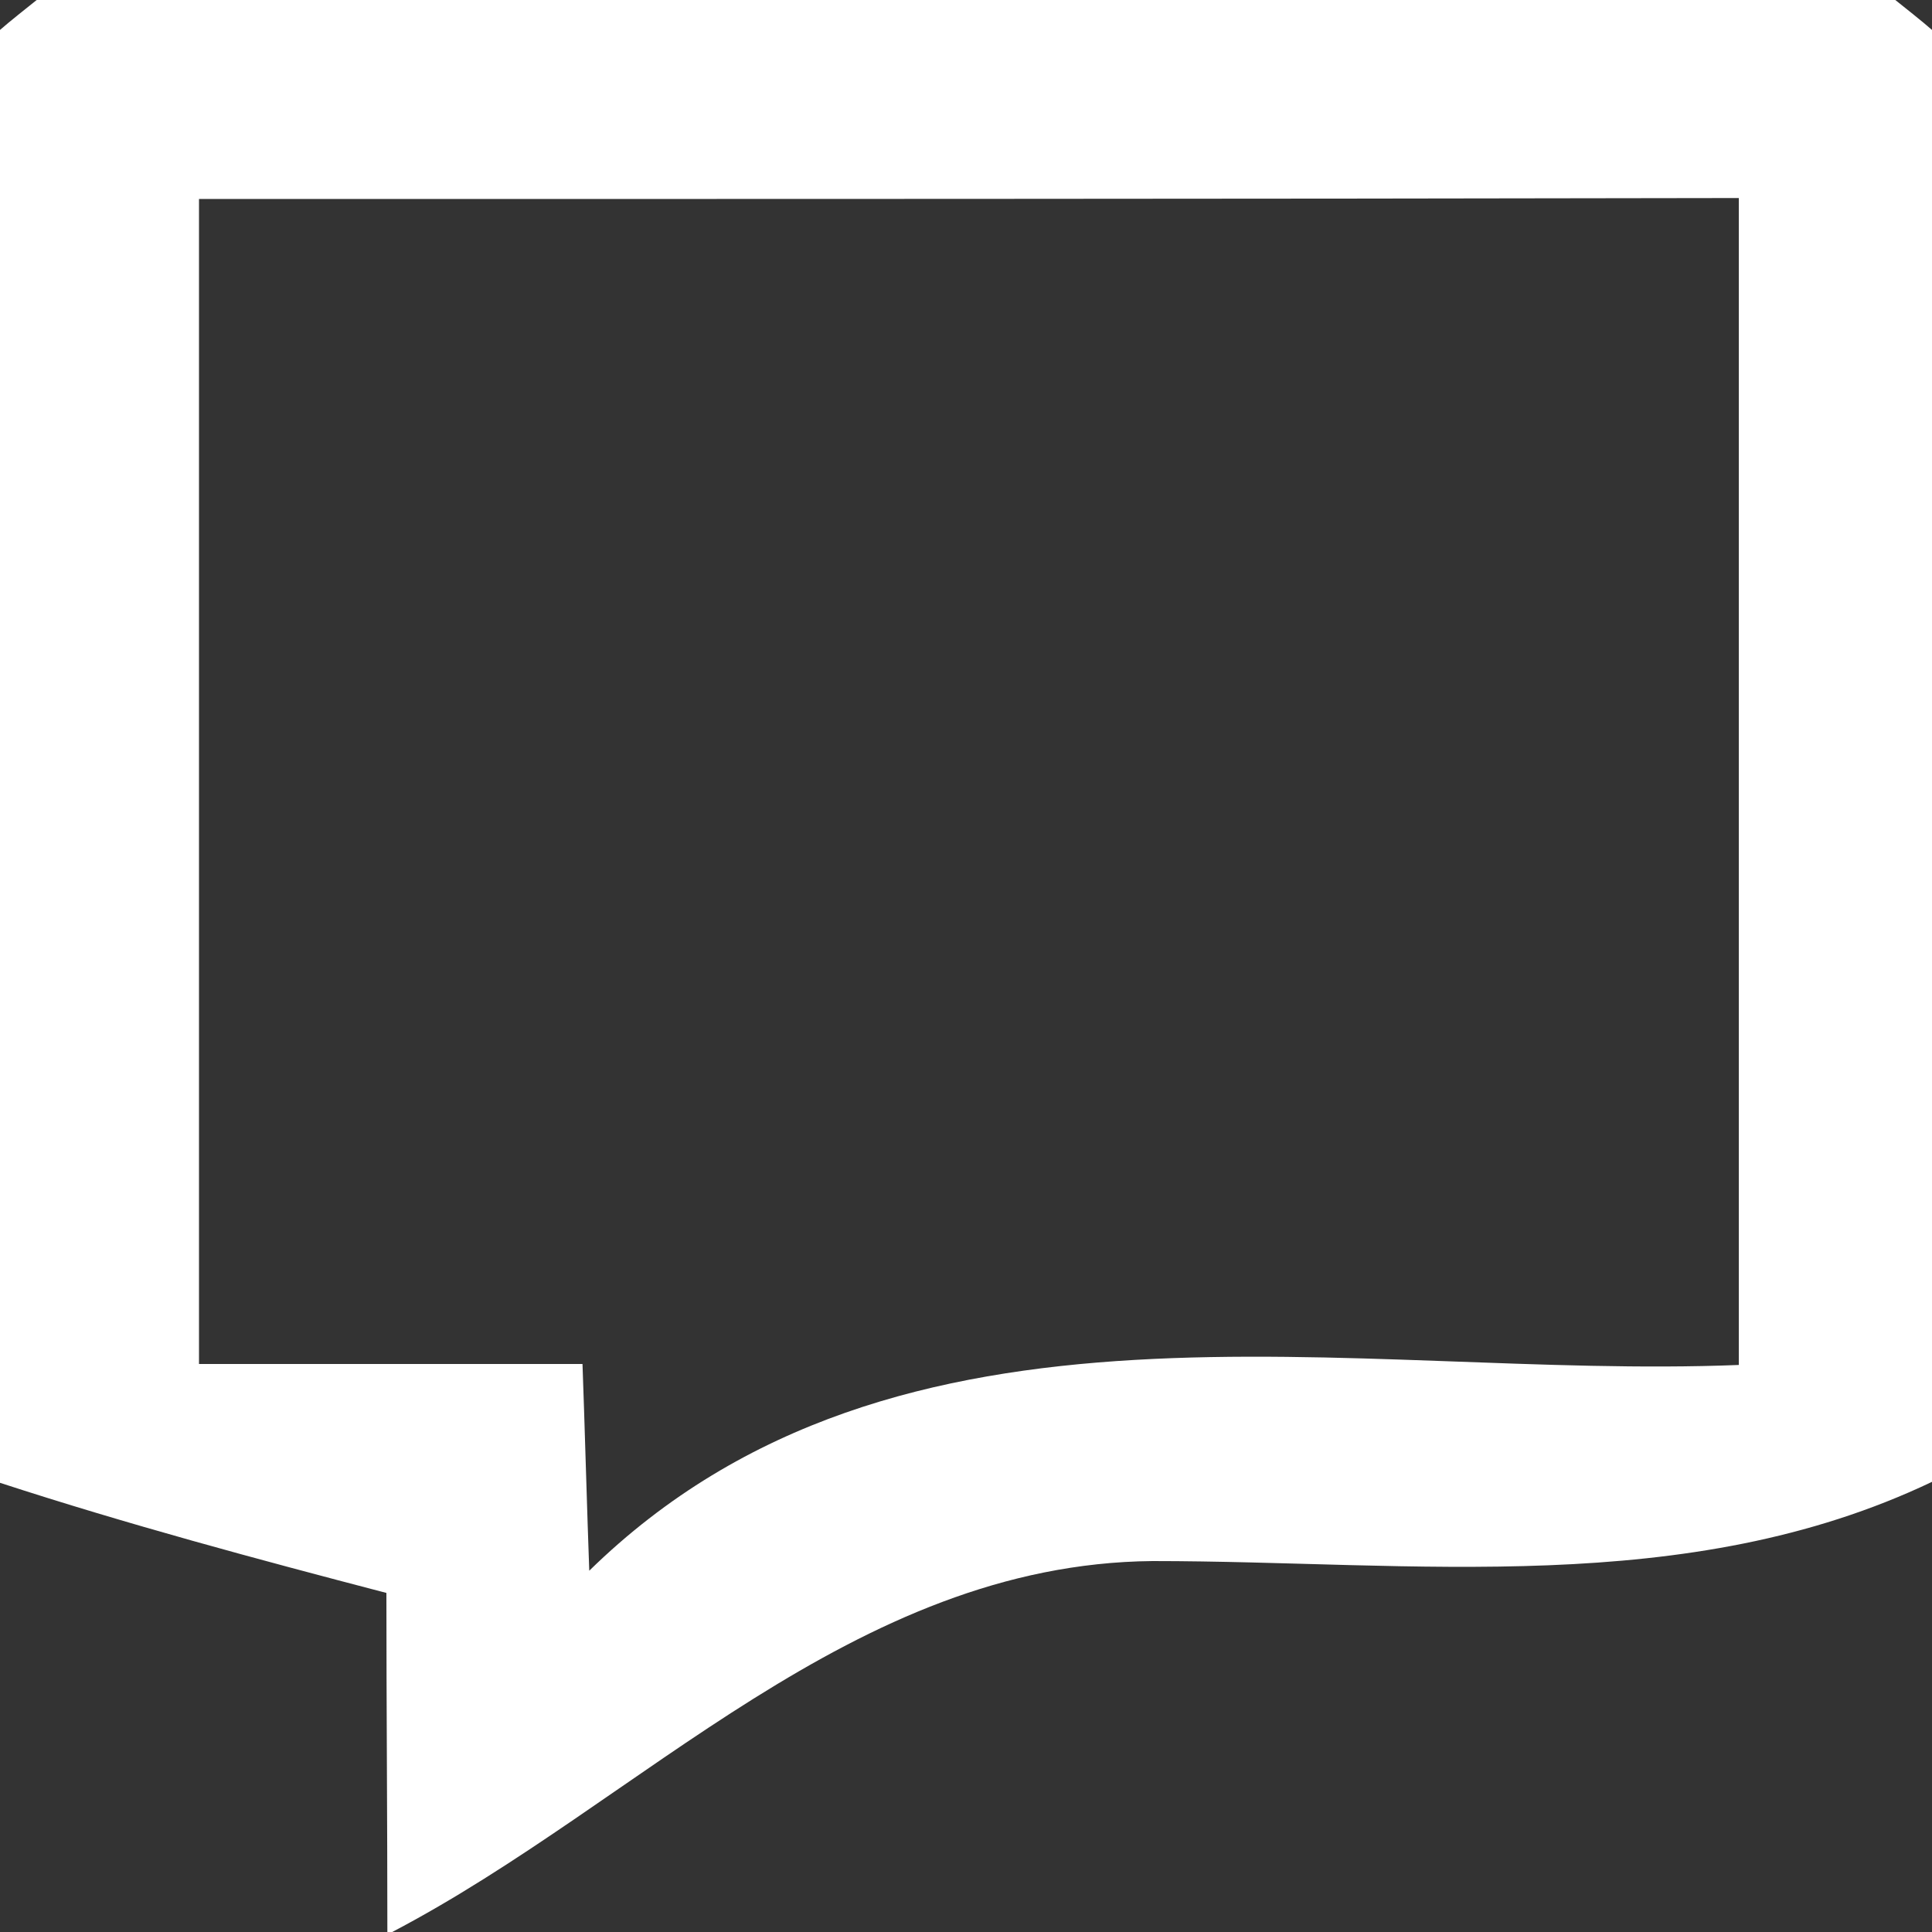 <?xml version="1.0" encoding="UTF-8" ?>
<!DOCTYPE svg PUBLIC "-//W3C//DTD SVG 1.1//EN" "http://www.w3.org/Graphics/SVG/1.1/DTD/svg11.dtd">
<svg width="20pt" height="20pt" viewBox="0 0 20 20" version="1.1" xmlns="http://www.w3.org/2000/svg">
<rect x="0" y="0" width="20" height="20" fill="#333333" stroke="none"/>
<g id="#aab9c0ff">
<path fill="#fff" opacity="1.00" d=" M 0.38 0.00 L 19.62 0.00 C 19.72 0.08 19.91 0.23 20.00 0.31 L 20.00 15.34 C 17.46 16.55 14.64 16.16 11.93 16.16 C 8.83 16.19 6.64 18.65 4.06 20.00 L 4.01 20.00 C 4.01 18.83 4.00 17.66 4.00 16.49 C 2.66 16.14 1.32 15.78 0.00 15.35 L 0.00 0.31 C 0.09 0.23 0.28 0.08 0.38 0.00 M 2.06 2.06 C 2.06 6.08 2.06 10.10 2.06 14.12 C 3.38 14.12 4.71 14.12 6.03 14.12 C 6.05 14.66 6.08 15.73 6.10 16.26 C 9.31 13.12 13.99 14.29 18.00 14.13 C 18.00 10.10 18.00 6.08 18.00 2.05 C 12.69 2.06 7.37 2.06 2.06 2.06 Z" />
</g>
</svg>
